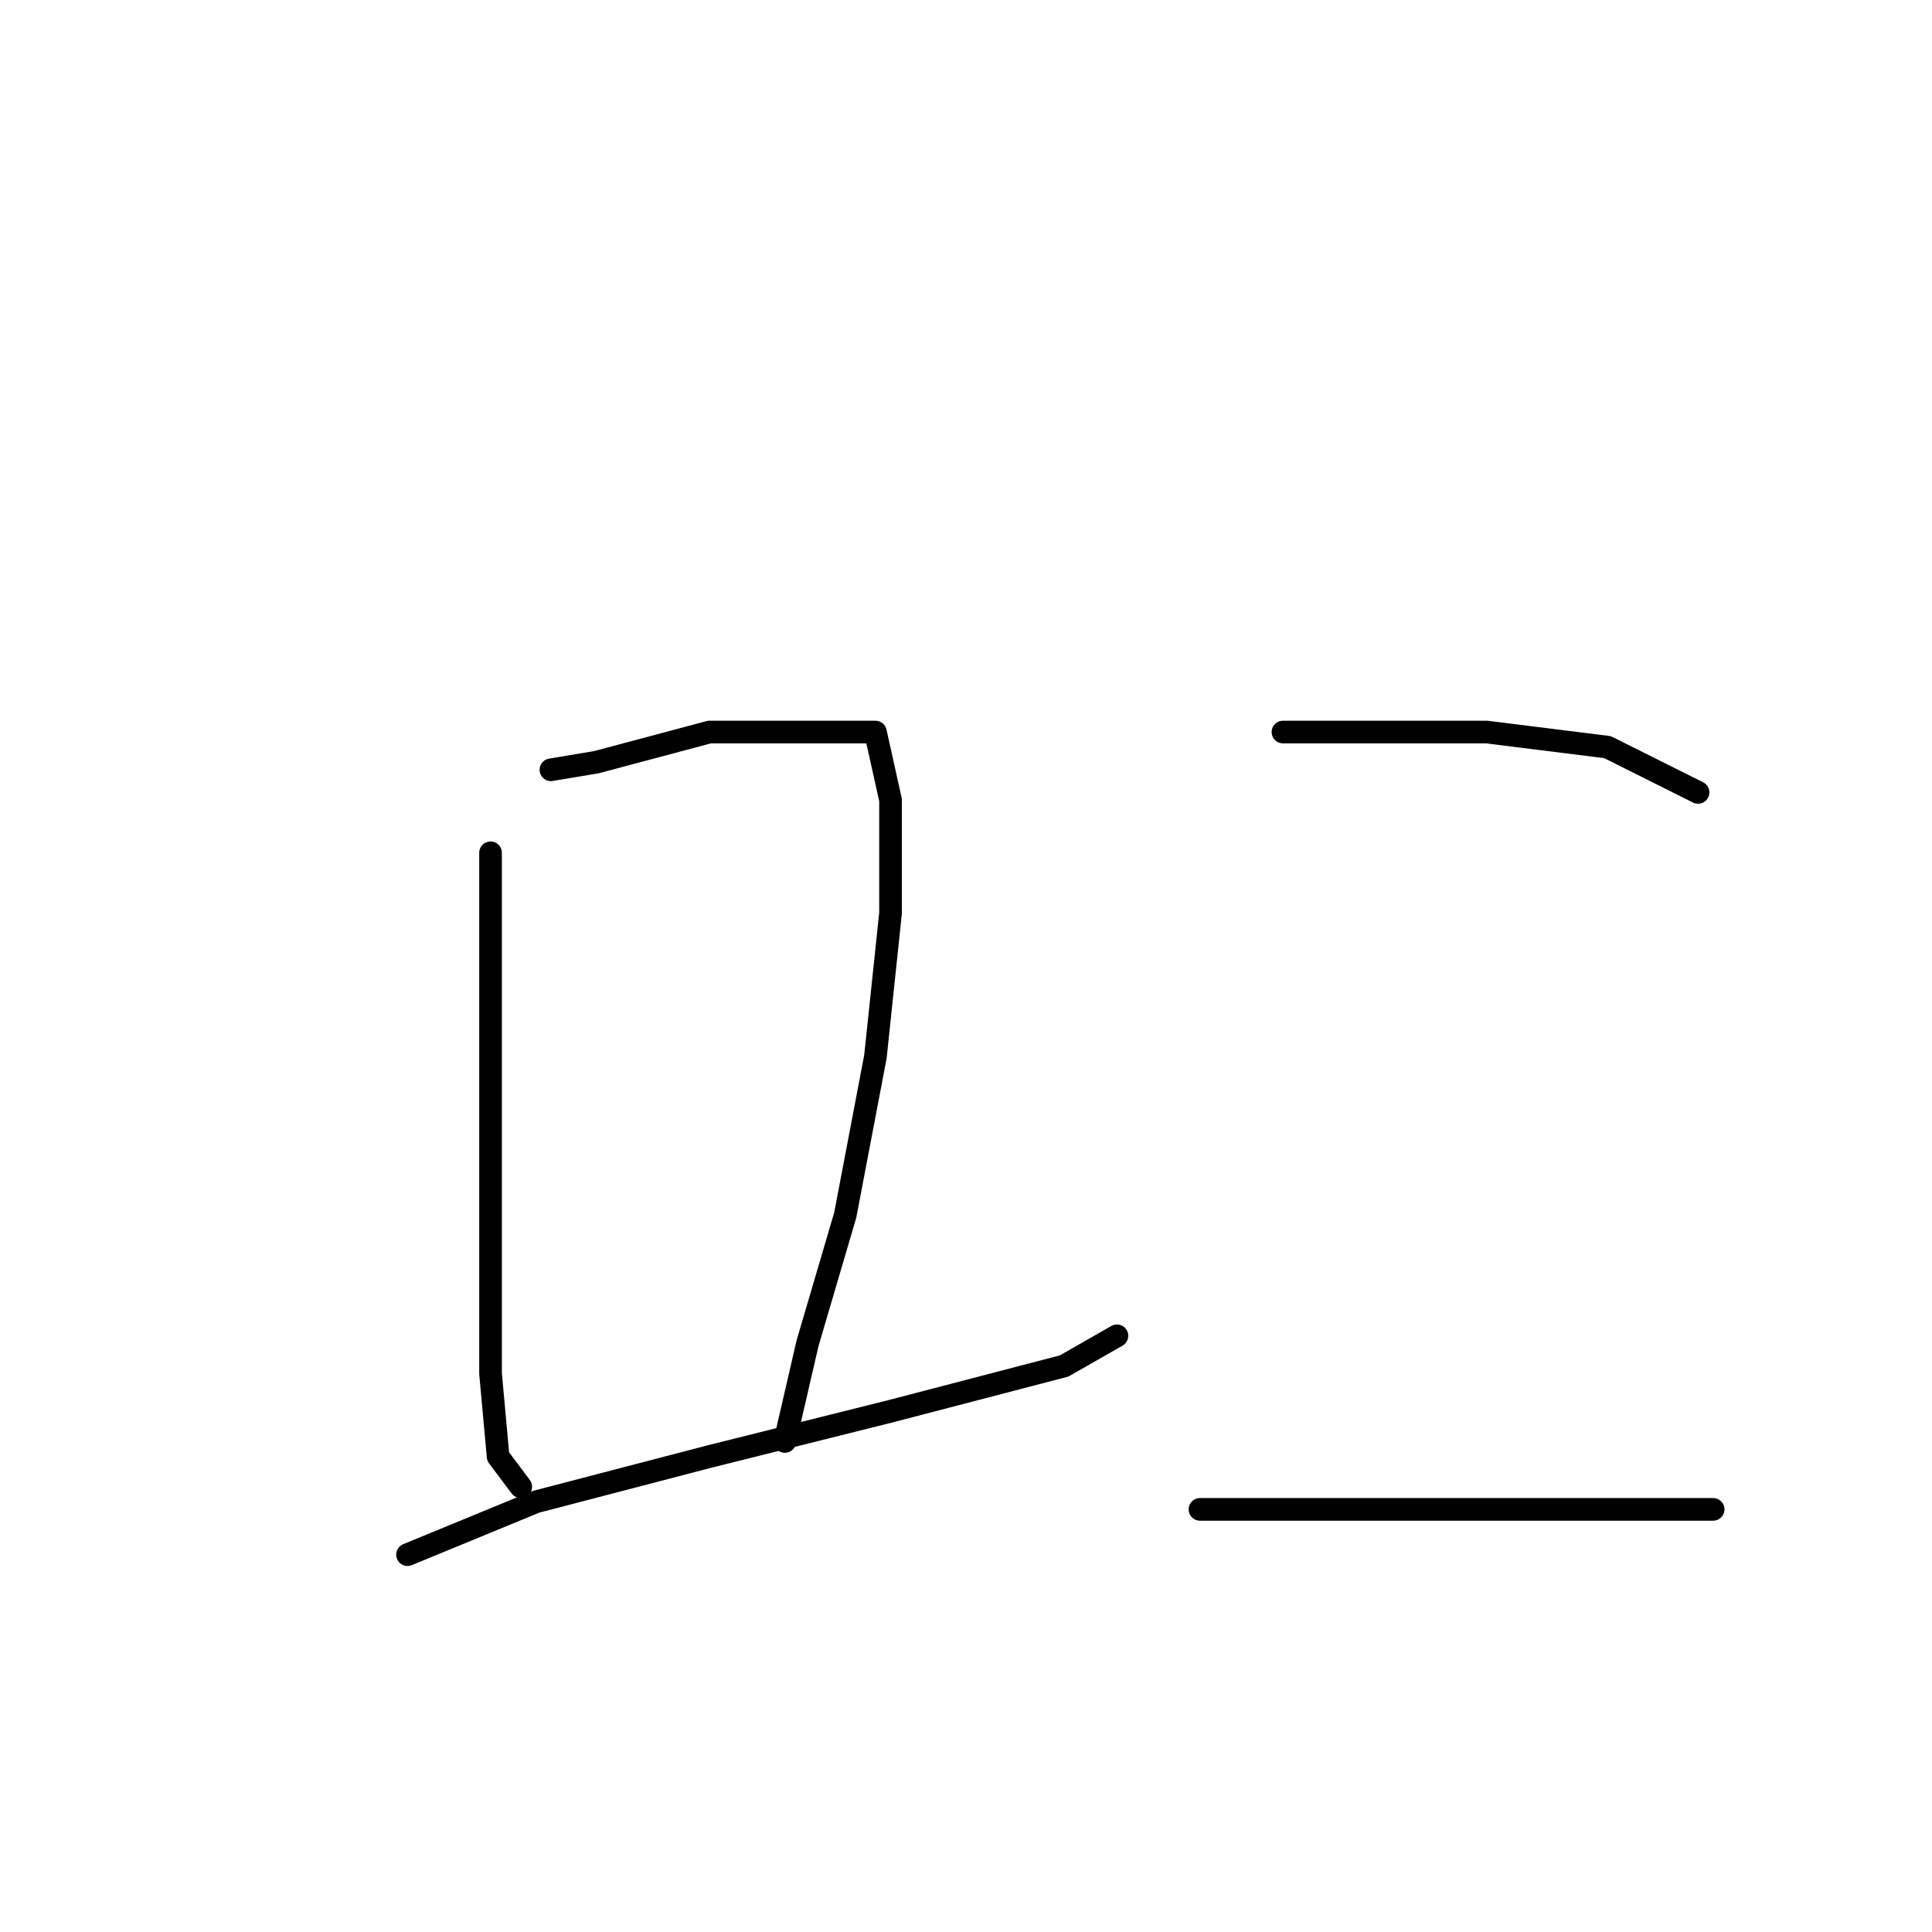 <?xml version="1.0" standalone="no"?>
    <svg width="256" height="256" xmlns="http://www.w3.org/2000/svg" version="1.1">
    <polyline stroke="black" stroke-width="3" stroke-linecap="round" fill="transparent" stroke-linejoin="round" points="65 113 65 122 65 142 65 163 65 182 66 193 69 197 69 197 " />
        <polyline stroke="black" stroke-width="3" stroke-linecap="round" fill="transparent" stroke-linejoin="round" points="73 102 79 101 94 97 107 97 116 97 118 106 118 121 116 140 112 161 107 178 104 191 104 191 " />
        <polyline stroke="black" stroke-width="3" stroke-linecap="round" fill="transparent" stroke-linejoin="round" points="54 206 71 199 94 193 118 187 141 181 148 177 148 177 " />
        <polyline stroke="black" stroke-width="3" stroke-linecap="round" fill="transparent" stroke-linejoin="round" points="170 97 183 97 197 97 213 99 225 105 225 105 " />
        <polyline stroke="black" stroke-width="3" stroke-linecap="round" fill="transparent" stroke-linejoin="round" points="159 200 176 200 198 200 219 200 227 200 227 200 " />
        </svg>